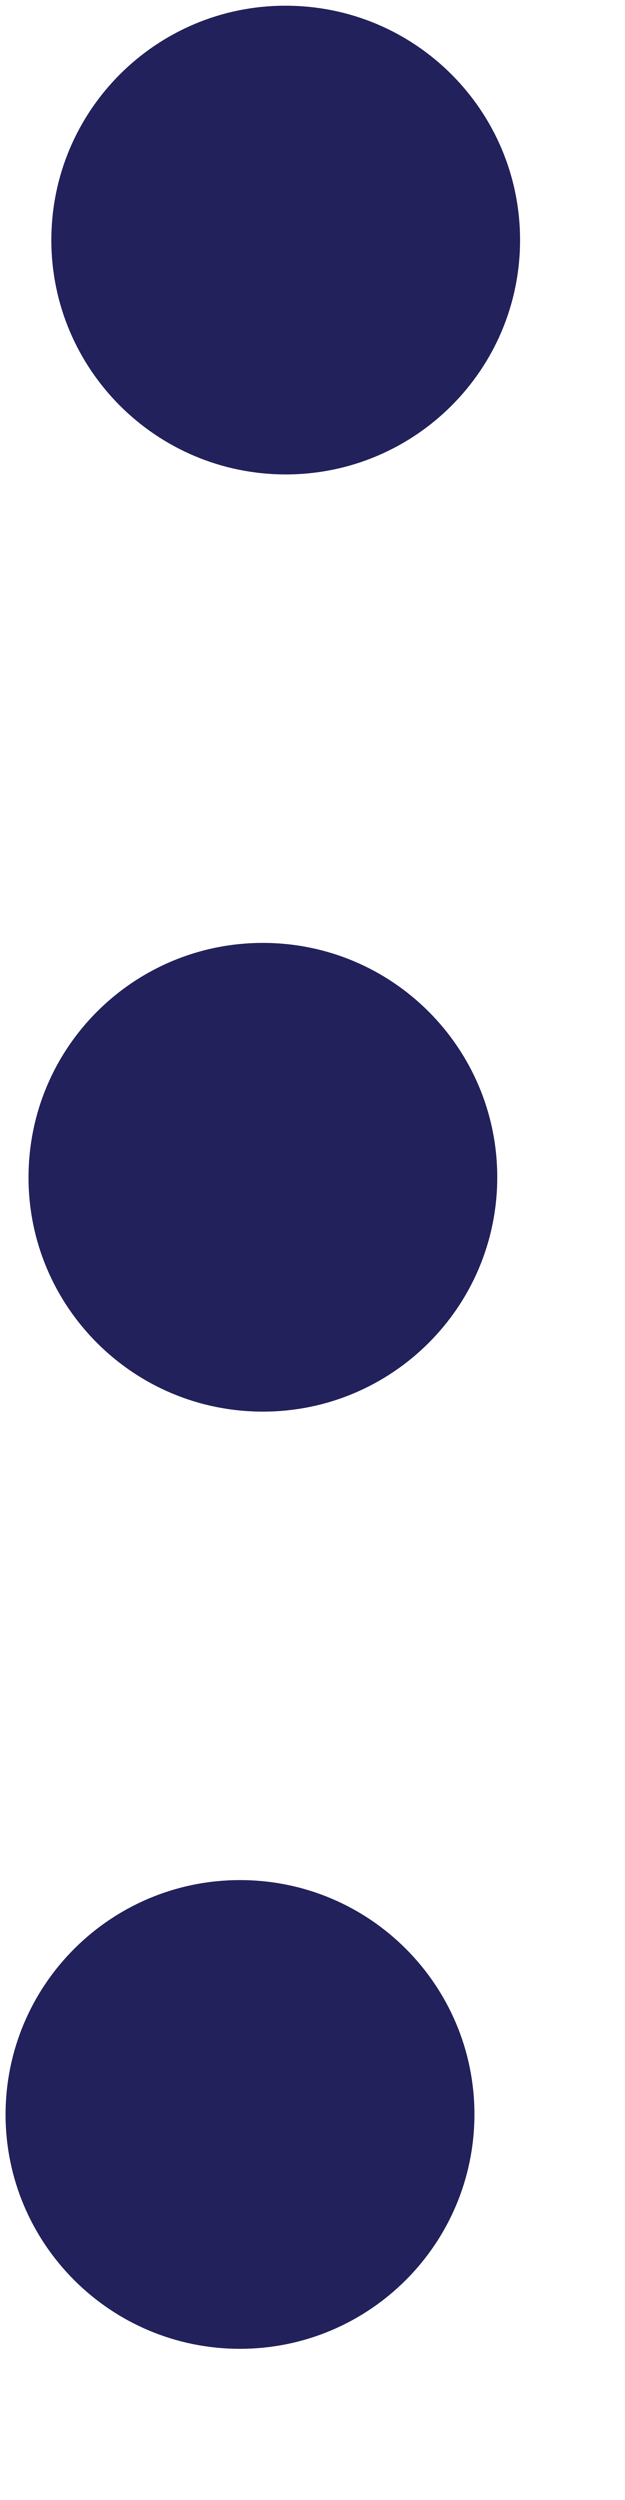 <svg width="4" height="16" viewBox="0 0 4 16" fill="none" xmlns="http://www.w3.org/2000/svg">
<path fill-rule="evenodd" clip-rule="evenodd" d="M3.328 1.573C3.308 2.401 2.62 3.056 1.792 3.036C0.964 3.015 0.309 2.328 0.329 1.5C0.349 0.671 1.037 0.016 1.865 0.037C2.693 0.057 3.348 0.744 3.328 1.573ZM3.182 7.571C3.162 8.399 2.474 9.054 1.646 9.034C0.817 9.014 0.162 8.326 0.183 7.498C0.203 6.67 0.89 6.015 1.719 6.035C2.547 6.055 3.202 6.743 3.182 7.571ZM1.499 15.032C2.328 15.052 3.015 14.397 3.036 13.569C3.056 12.741 2.401 12.053 1.573 12.033C0.744 12.013 0.057 12.668 0.036 13.496C0.016 14.324 0.671 15.012 1.499 15.032Z" fill="#22215B"/>
</svg>
